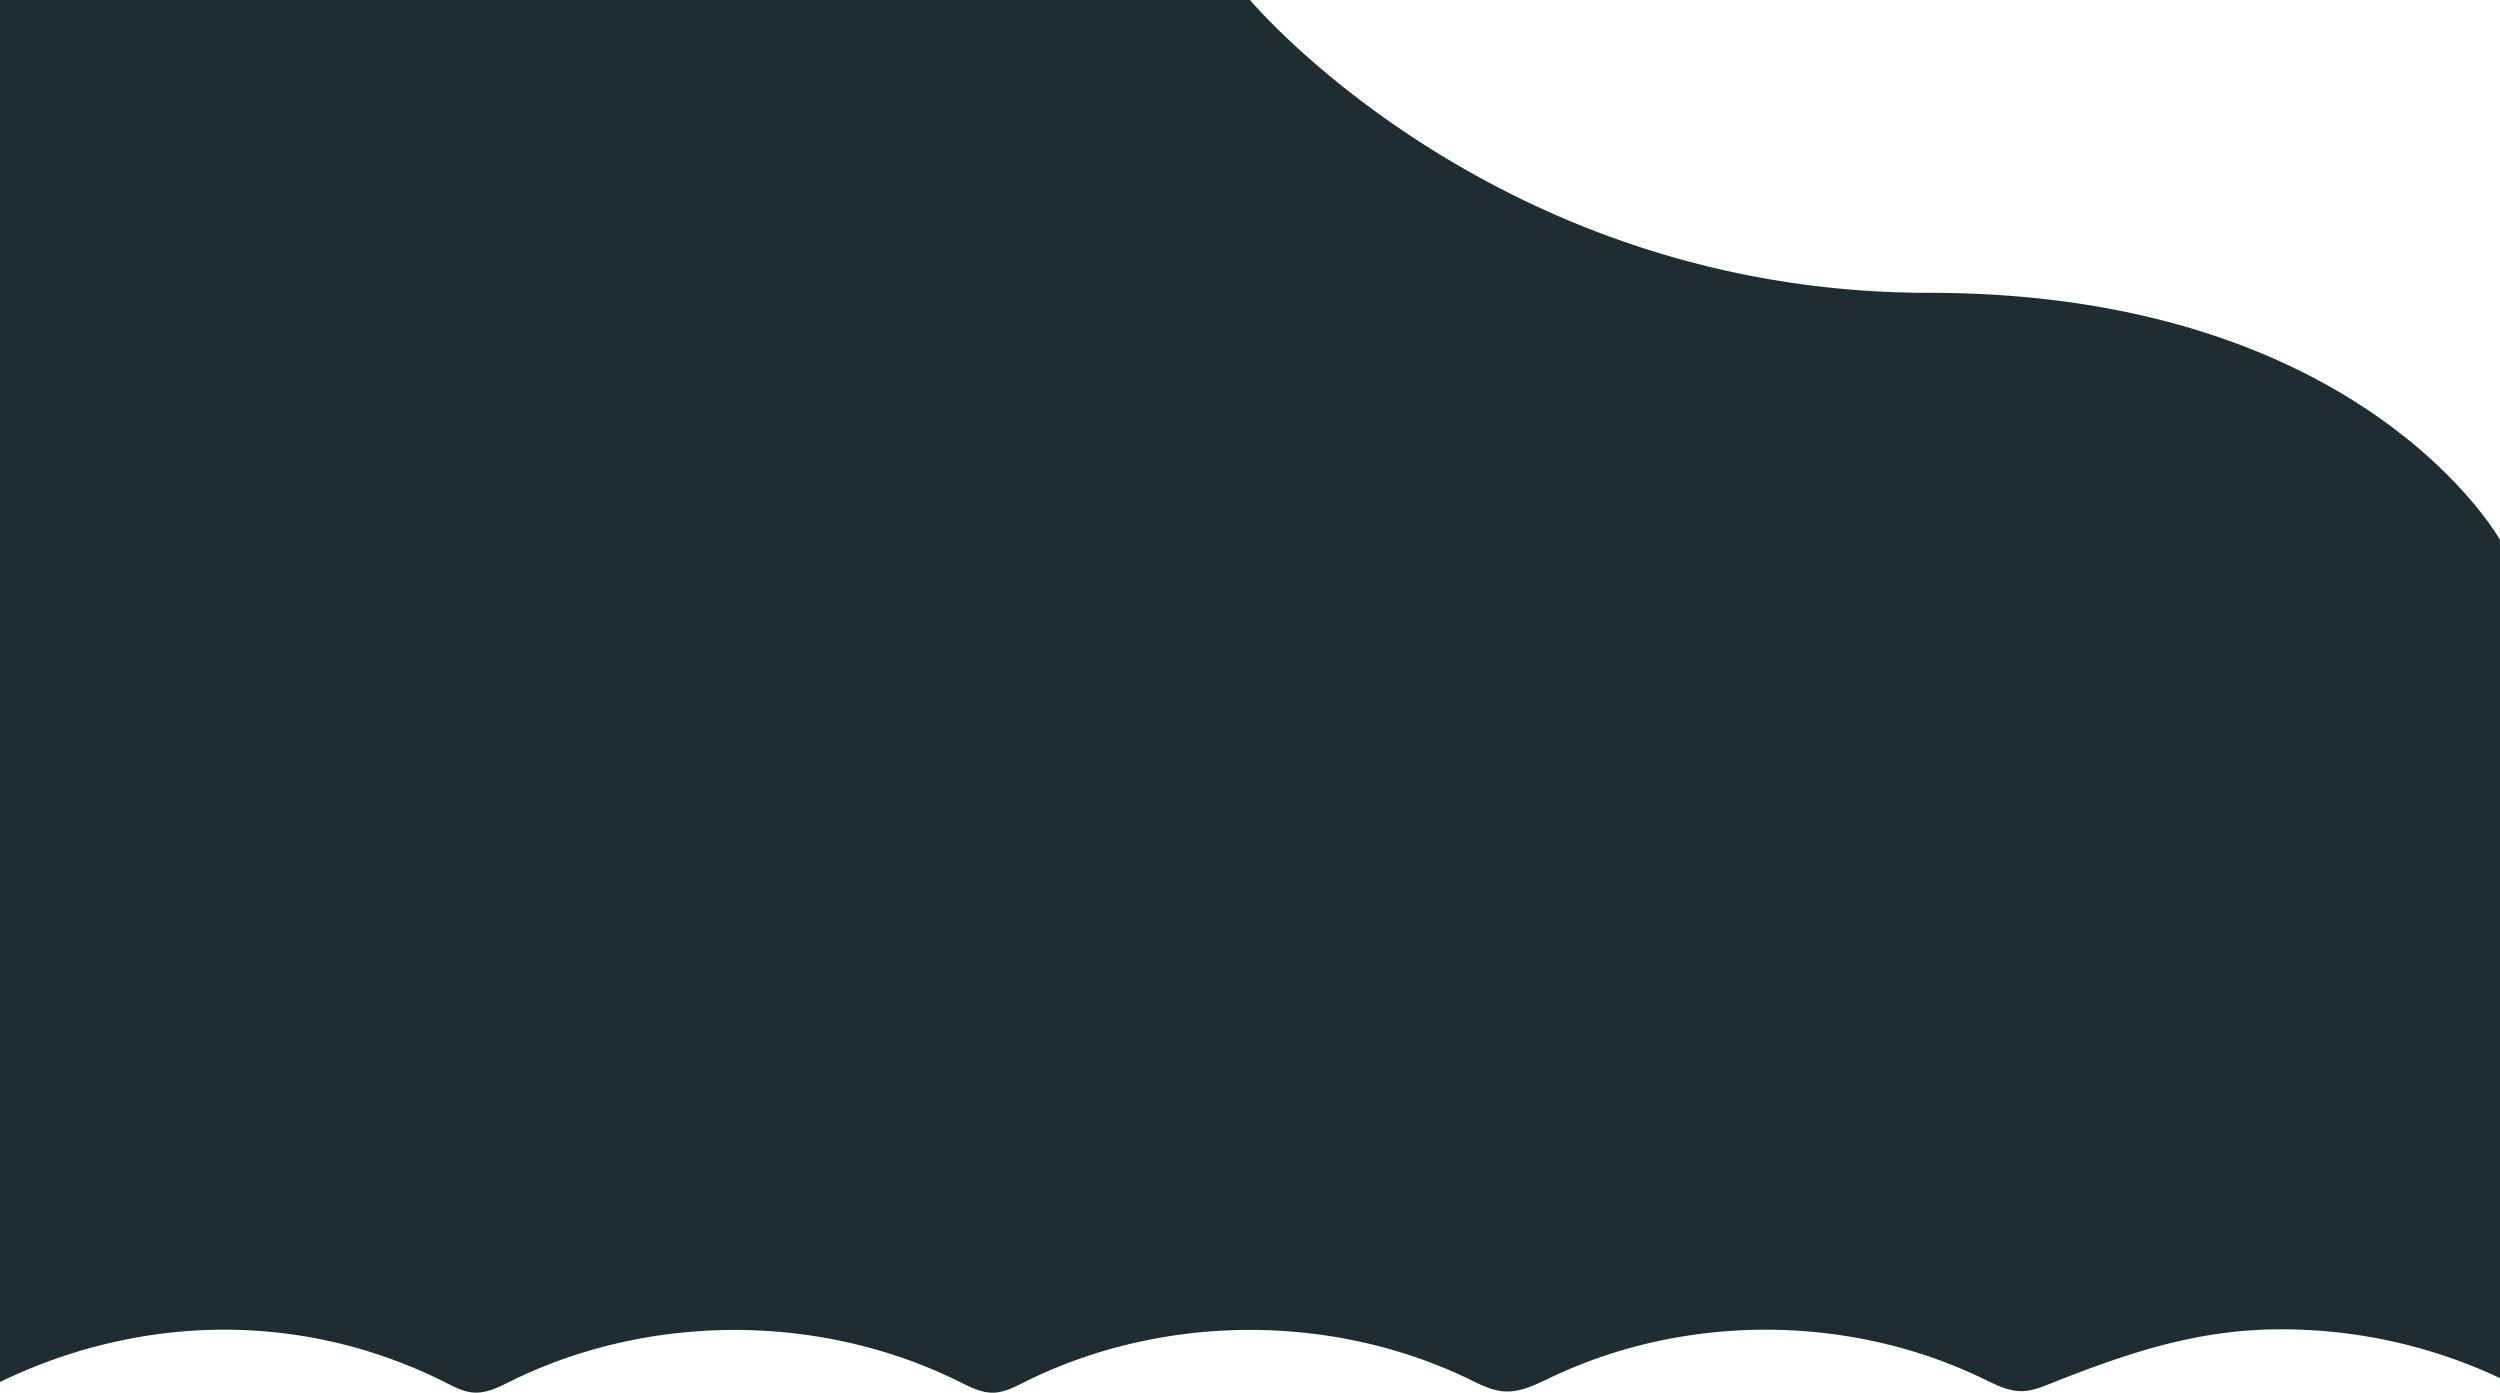 <svg xmlns="http://www.w3.org/2000/svg" viewBox="0 0 1366 760.95"><defs><style>.cls-1{fill:#1e2d2f;}</style></defs><title>background4</title><g id="Layer_2" data-name="Layer 2"><g id="Layer_1-2" data-name="Layer 1"><path class="cls-1" d="M243.46,755.4c4.95,2.49,10,5.18,15.54,5.5,7,.41,13.59-3,19.89-6.14,76-37.51,169.39-37.43,245.29.2,5.9,2.92,12,6.14,18.6,6,6-.14,11.54-3.06,16.91-5.75,75.11-37.49,167.6-38.09,243.19-1.57,6.1,3,12.32,6.19,19.09,6.62,8.93.57,17.32-3.78,25.4-7.63,73.51-35,162.88-34.75,236.19.67,6.89,3.33,14,7.05,21.69,6.8,5-.16,9.85-2,14.54-3.9,42.28-16.75,80.33-29.86,126.54-29.86A280.47,280.47,0,0,1,1366,753V295s-75-135-312-135S683,0,683,0H0V755.11C73.59,719.44,162.19,714.58,243.46,755.4Z"/></g></g></svg>